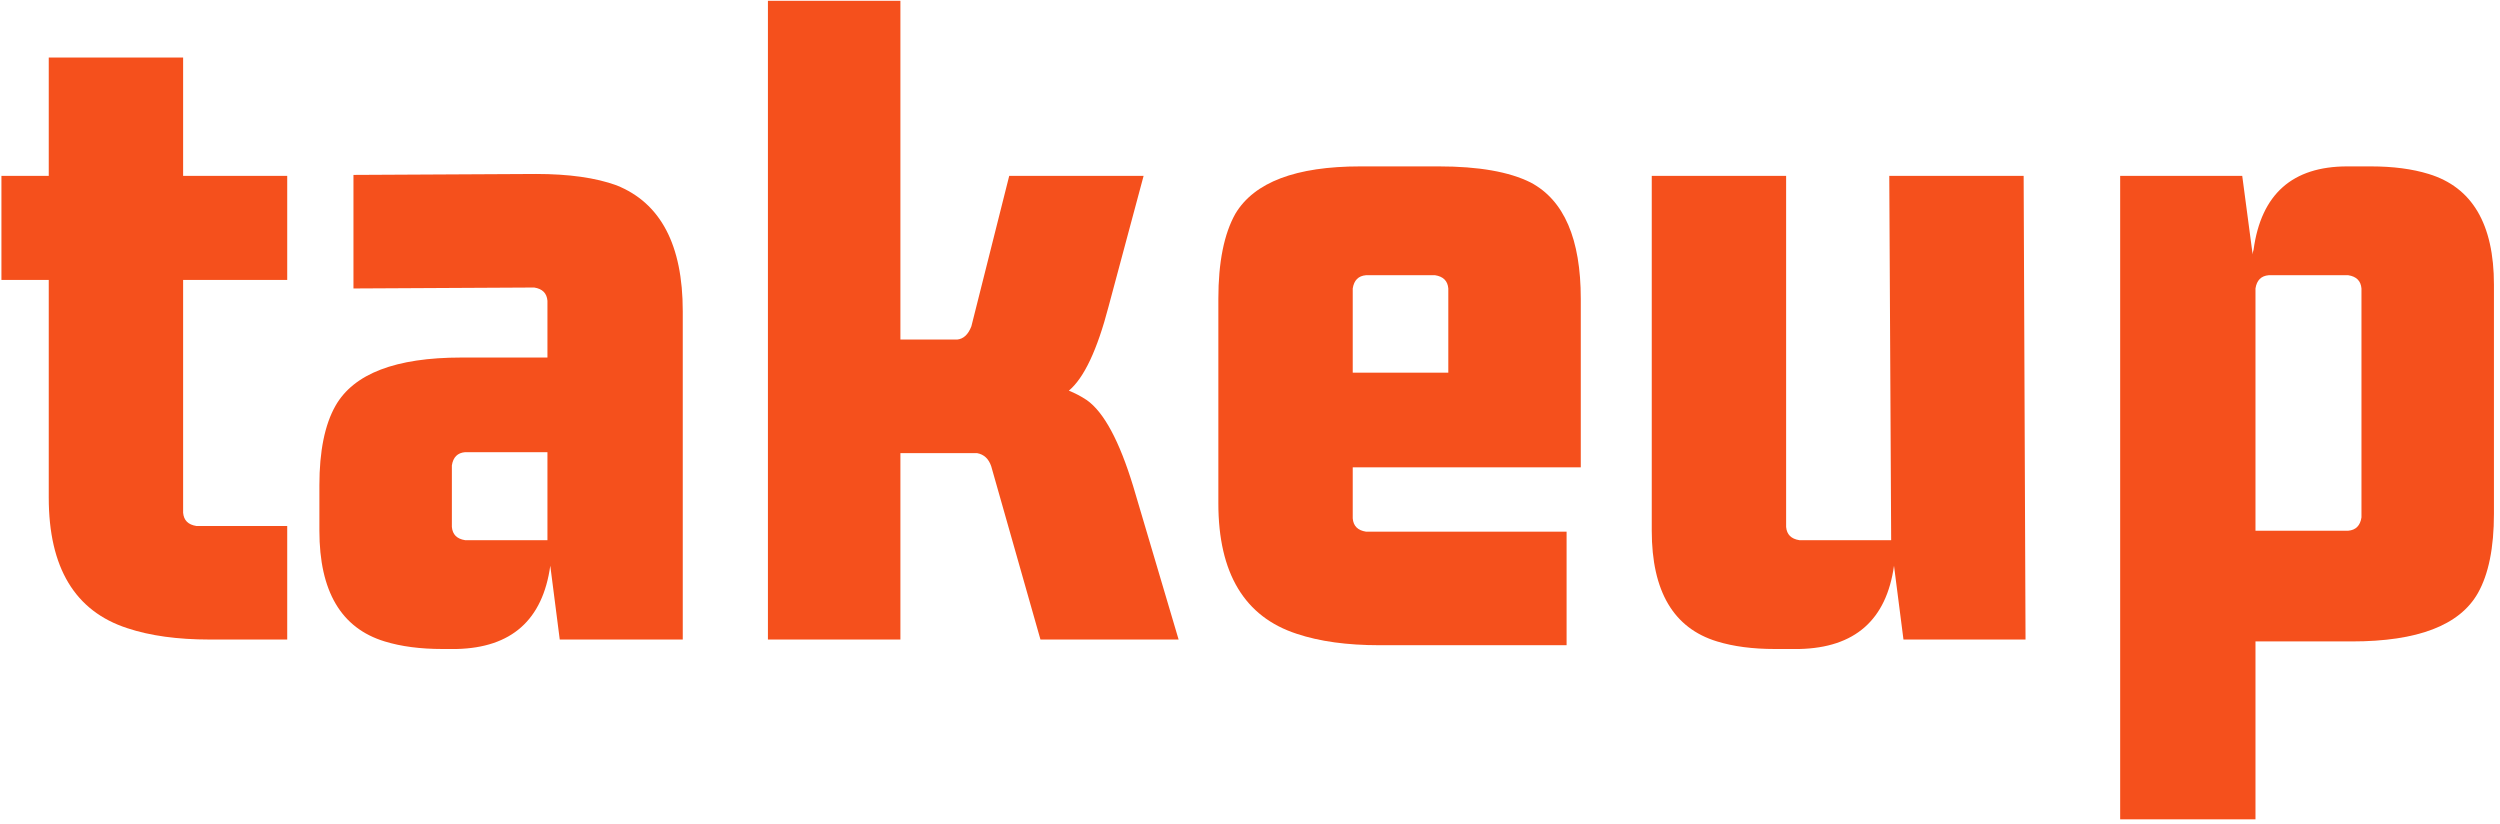 <svg width="258" height="85" viewBox="0 0 258 85" fill="none" xmlns="http://www.w3.org/2000/svg">
<path d="M29.641 18.148H18.898V5.941H5.031V18.148H0.148V28.891H5.031V51.352C5.031 58.578 7.733 63.07 13.137 64.828C15.48 65.609 18.312 66 21.633 66H29.641V54.281H20.266C19.419 54.151 18.963 53.695 18.898 52.914V28.891H29.641V18.148Z" fill="#F5501C"/>
<path d="M56.496 55.746H48C47.154 55.616 46.698 55.16 46.633 54.379V48.031C46.763 47.185 47.219 46.729 48 46.664H56.496V55.746ZM47.121 66.977C52.785 66.846 56.008 63.982 56.789 58.383L57.766 66H70.461V32.113C70.461 25.277 68.182 20.948 63.625 19.125C61.477 18.344 58.71 17.953 55.324 17.953L36.477 18.051V29.77L55.129 29.672C55.975 29.802 56.431 30.258 56.496 31.039V36.898H47.609C40.839 36.898 36.509 38.559 34.621 41.879C33.514 43.832 32.961 46.566 32.961 50.082V54.77C32.961 61.02 35.207 64.828 39.699 66.195C41.392 66.716 43.378 66.977 45.656 66.977H47.121Z" fill="#F5501C"/>
<path d="M100.832 46.762C101.548 46.892 102.036 47.348 102.297 48.129L107.375 66H121.633L116.945 50.18C115.513 45.492 113.918 42.53 112.16 41.293C111.574 40.902 110.956 40.577 110.305 40.316C111.867 39.014 113.234 36.117 114.406 31.625L118.02 18.148H104.152L100.246 33.676C99.921 34.522 99.432 34.978 98.781 35.043H92.922V0.082H79.25V66H92.922V46.762H100.832Z" fill="#F5501C"/>
<path d="M161.672 66.586V54.867H140.969C140.122 54.737 139.667 54.281 139.602 53.5V48.227H163.137V30.844C163.137 24.659 161.411 20.655 157.961 18.832C155.747 17.725 152.59 17.172 148.488 17.172H140.383C133.742 17.172 129.445 18.799 127.492 22.055C126.32 24.138 125.734 27.068 125.734 30.844V51.938C125.734 59.164 128.436 63.656 133.84 65.414C136.184 66.195 139.016 66.586 142.336 66.586H161.672ZM139.602 29.77C139.732 28.923 140.188 28.467 140.969 28.402H148.098C148.944 28.533 149.4 28.988 149.465 29.77V38.461H139.602V29.77Z" fill="#F5501C"/>
<path d="M185.695 66.977C191.424 66.846 194.68 63.982 195.461 58.383L196.438 66H209.035L208.84 18.148H194.973L195.168 55.746H185.695C184.849 55.616 184.393 55.16 184.328 54.379V18.148H170.461V54.77C170.461 61.02 172.707 64.828 177.199 66.195C178.892 66.716 180.878 66.977 183.156 66.977H185.695Z" fill="#F5501C"/>
<path d="M232.766 84.555V66.195H242.727C249.497 66.195 253.827 64.535 255.715 61.215C256.822 59.262 257.375 56.527 257.375 53.012V29.379C257.375 23.129 255.129 19.32 250.637 17.953C248.944 17.432 246.958 17.172 244.68 17.172H242.238C236.574 17.172 233.352 20.037 232.57 25.766C232.505 25.961 232.473 26.124 232.473 26.254L231.398 18.148H218.801V84.555H232.766ZM232.766 29.77C232.896 28.923 233.352 28.467 234.133 28.402H242.336C243.182 28.533 243.638 28.988 243.703 29.77V53.402C243.573 54.249 243.117 54.704 242.336 54.77H232.766V29.77Z" fill="#F5501C"/>
</svg>
